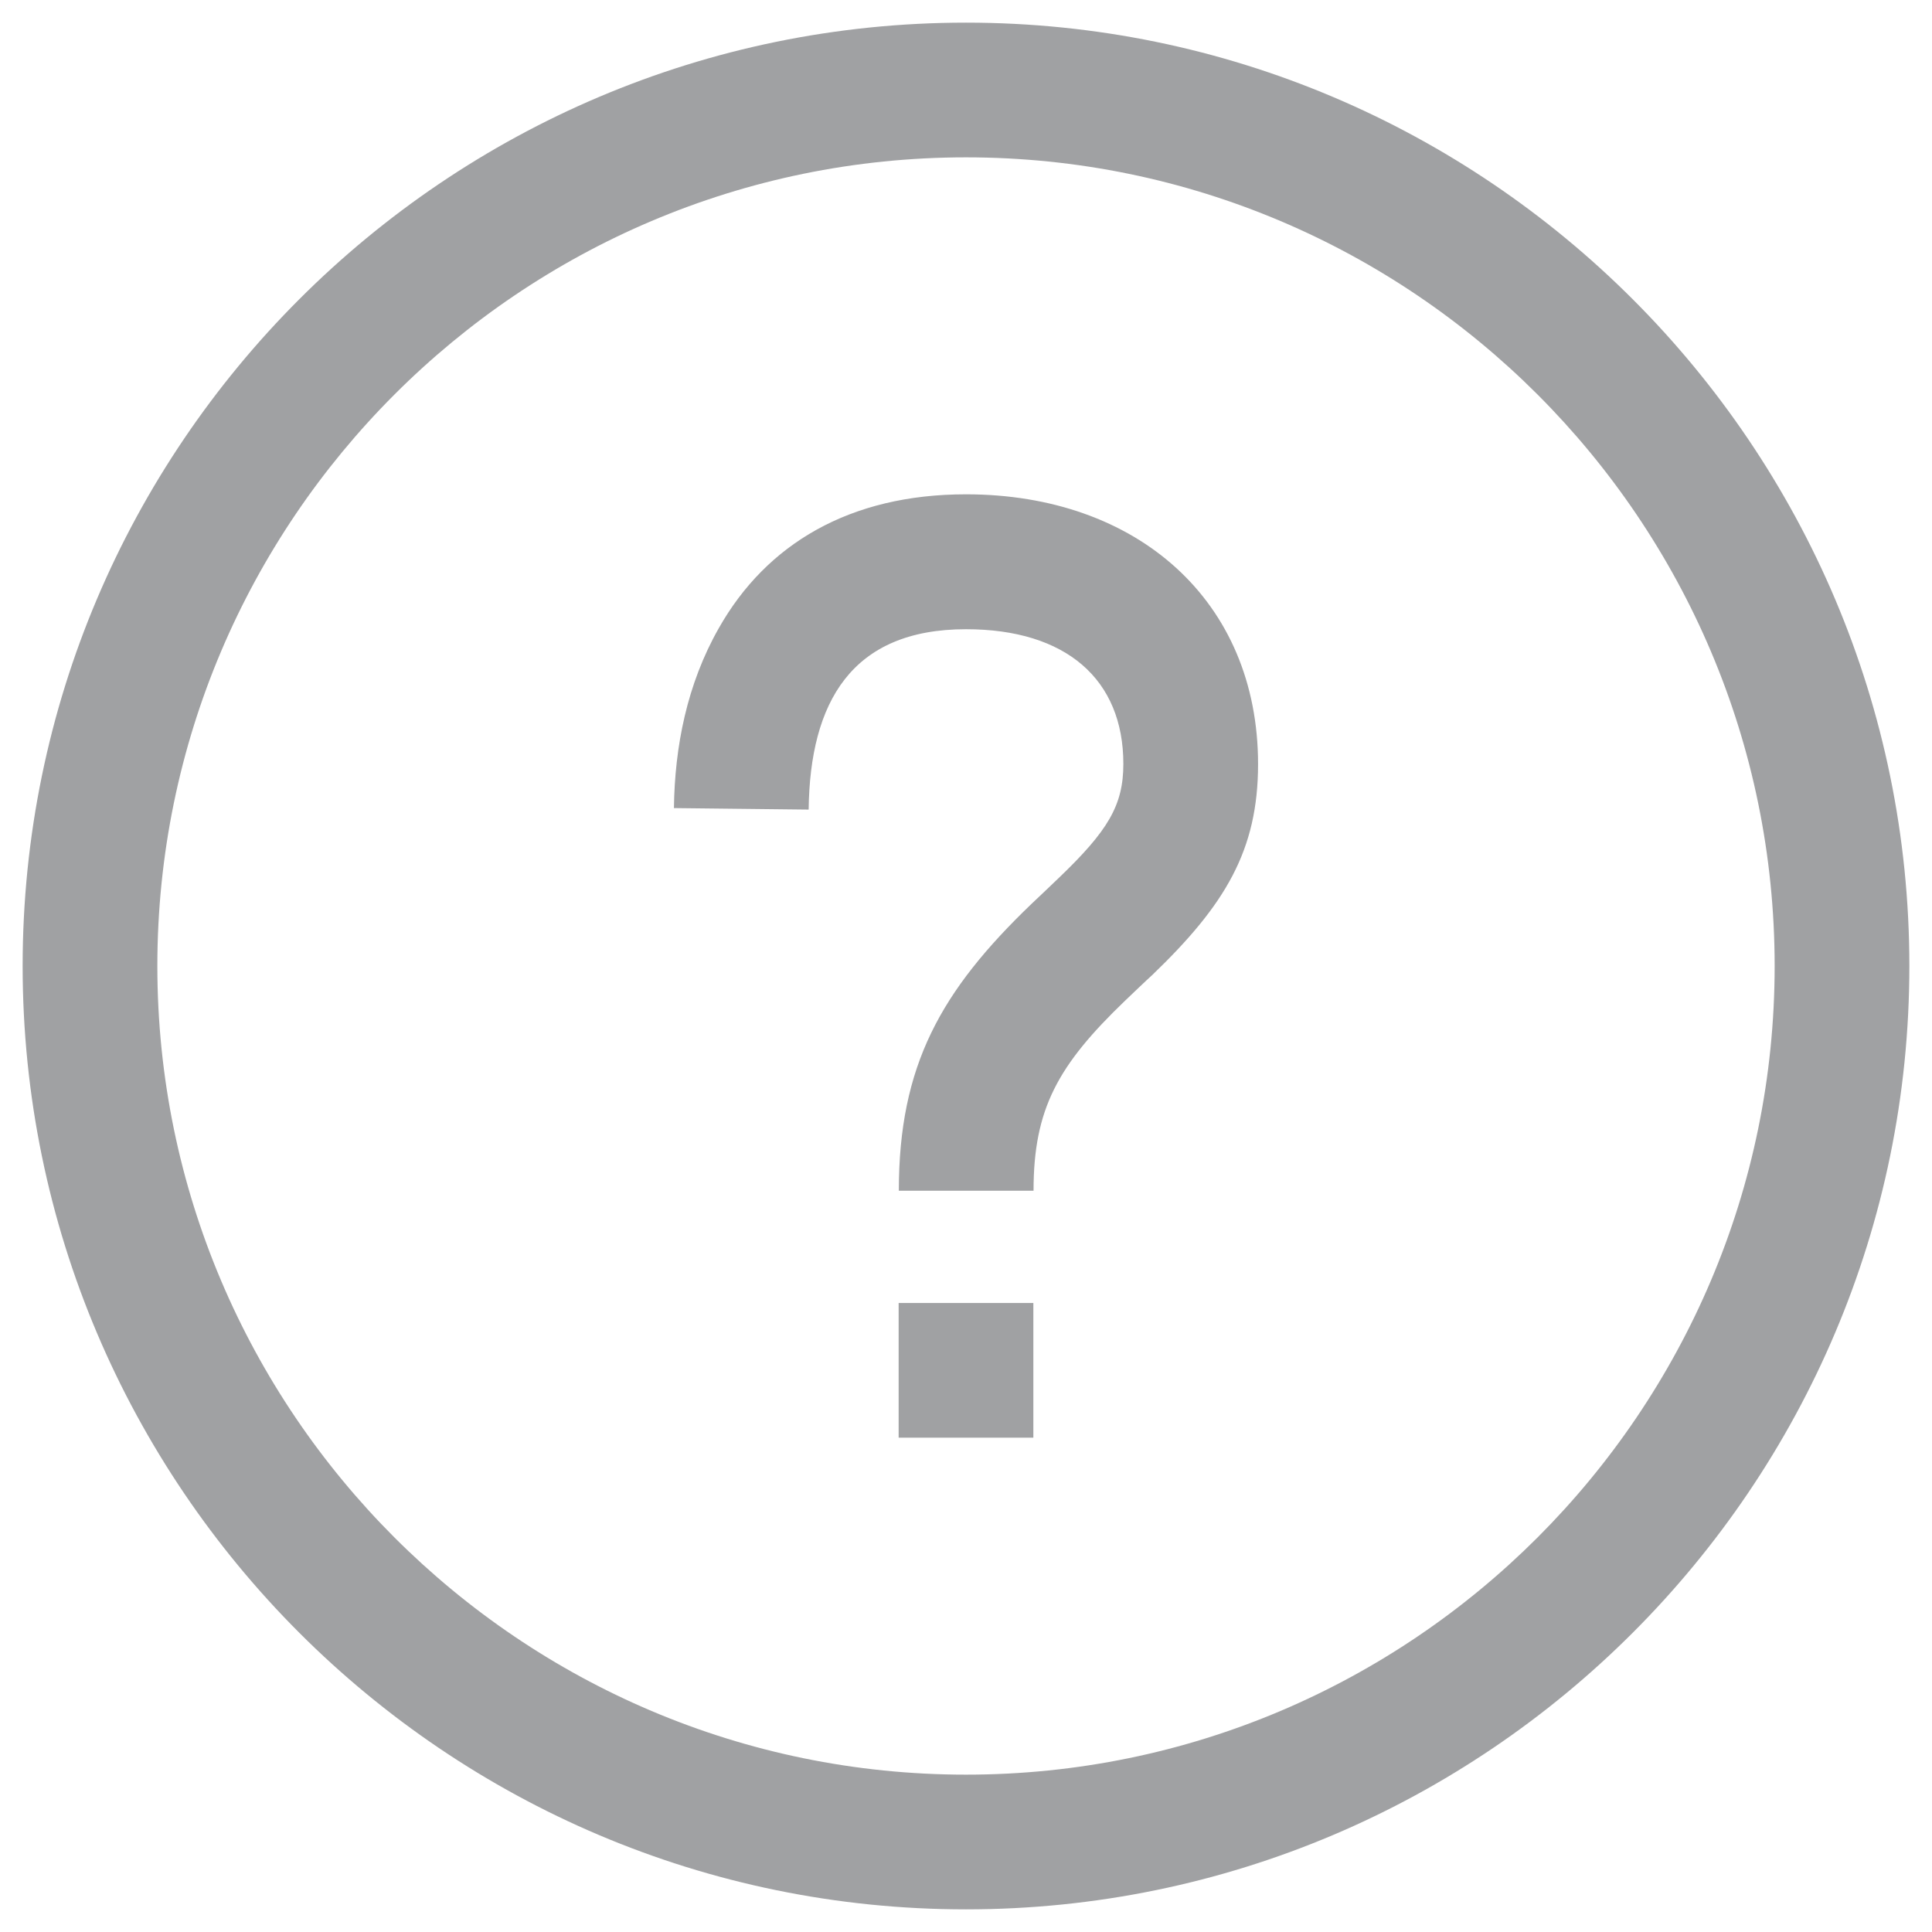 <?xml version="1.0" standalone="no"?><!DOCTYPE svg PUBLIC "-//W3C//DTD SVG 1.1//EN" "http://www.w3.org/Graphics/SVG/1.1/DTD/svg11.dtd"><svg t="1563788415336" class="icon" viewBox="0 0 1024 1024" version="1.1" xmlns="http://www.w3.org/2000/svg" p-id="3816" xmlns:xlink="http://www.w3.org/1999/xlink" width="32" height="32"><defs><style type="text/css"></style></defs><path d="M512 12C236.3 12 12 236.3 12 512s224.3 500 500 500 500-224.3 500-500S787.7 12 512 12z m0 928.6C275.7 940.6 83.4 748.3 83.4 512S275.7 83.4 512 83.4 940.6 275.7 940.6 512 748.3 940.6 512 940.6z m-35.7-250h71.4V762h-71.4v-71.4zM512 262c-61.5 0-105.7 26.2-131 70.9-16.9 29.7-23.4 62.9-23.8 95.4l71.4 0.8c0.7-56.9 22.7-95.6 83.4-95.6 53.1 0 83.4 26.6 83.4 71.4 0 21.9-8.1 35.4-34.2 60.4-2.3 2.2-11.8 11.3-14.3 13.6-48.3 46.3-70.5 85.9-70.5 152.2h71.4c0-43.4 12.9-66.5 48.5-100.7 2.2-2.1 11.8-11.3 14.4-13.6 38.7-37.2 56.1-66.1 56.1-111.8 0-86.6-64.1-143-154.8-143z" fill="#A0A1A3" p-id="3817"></path></svg>